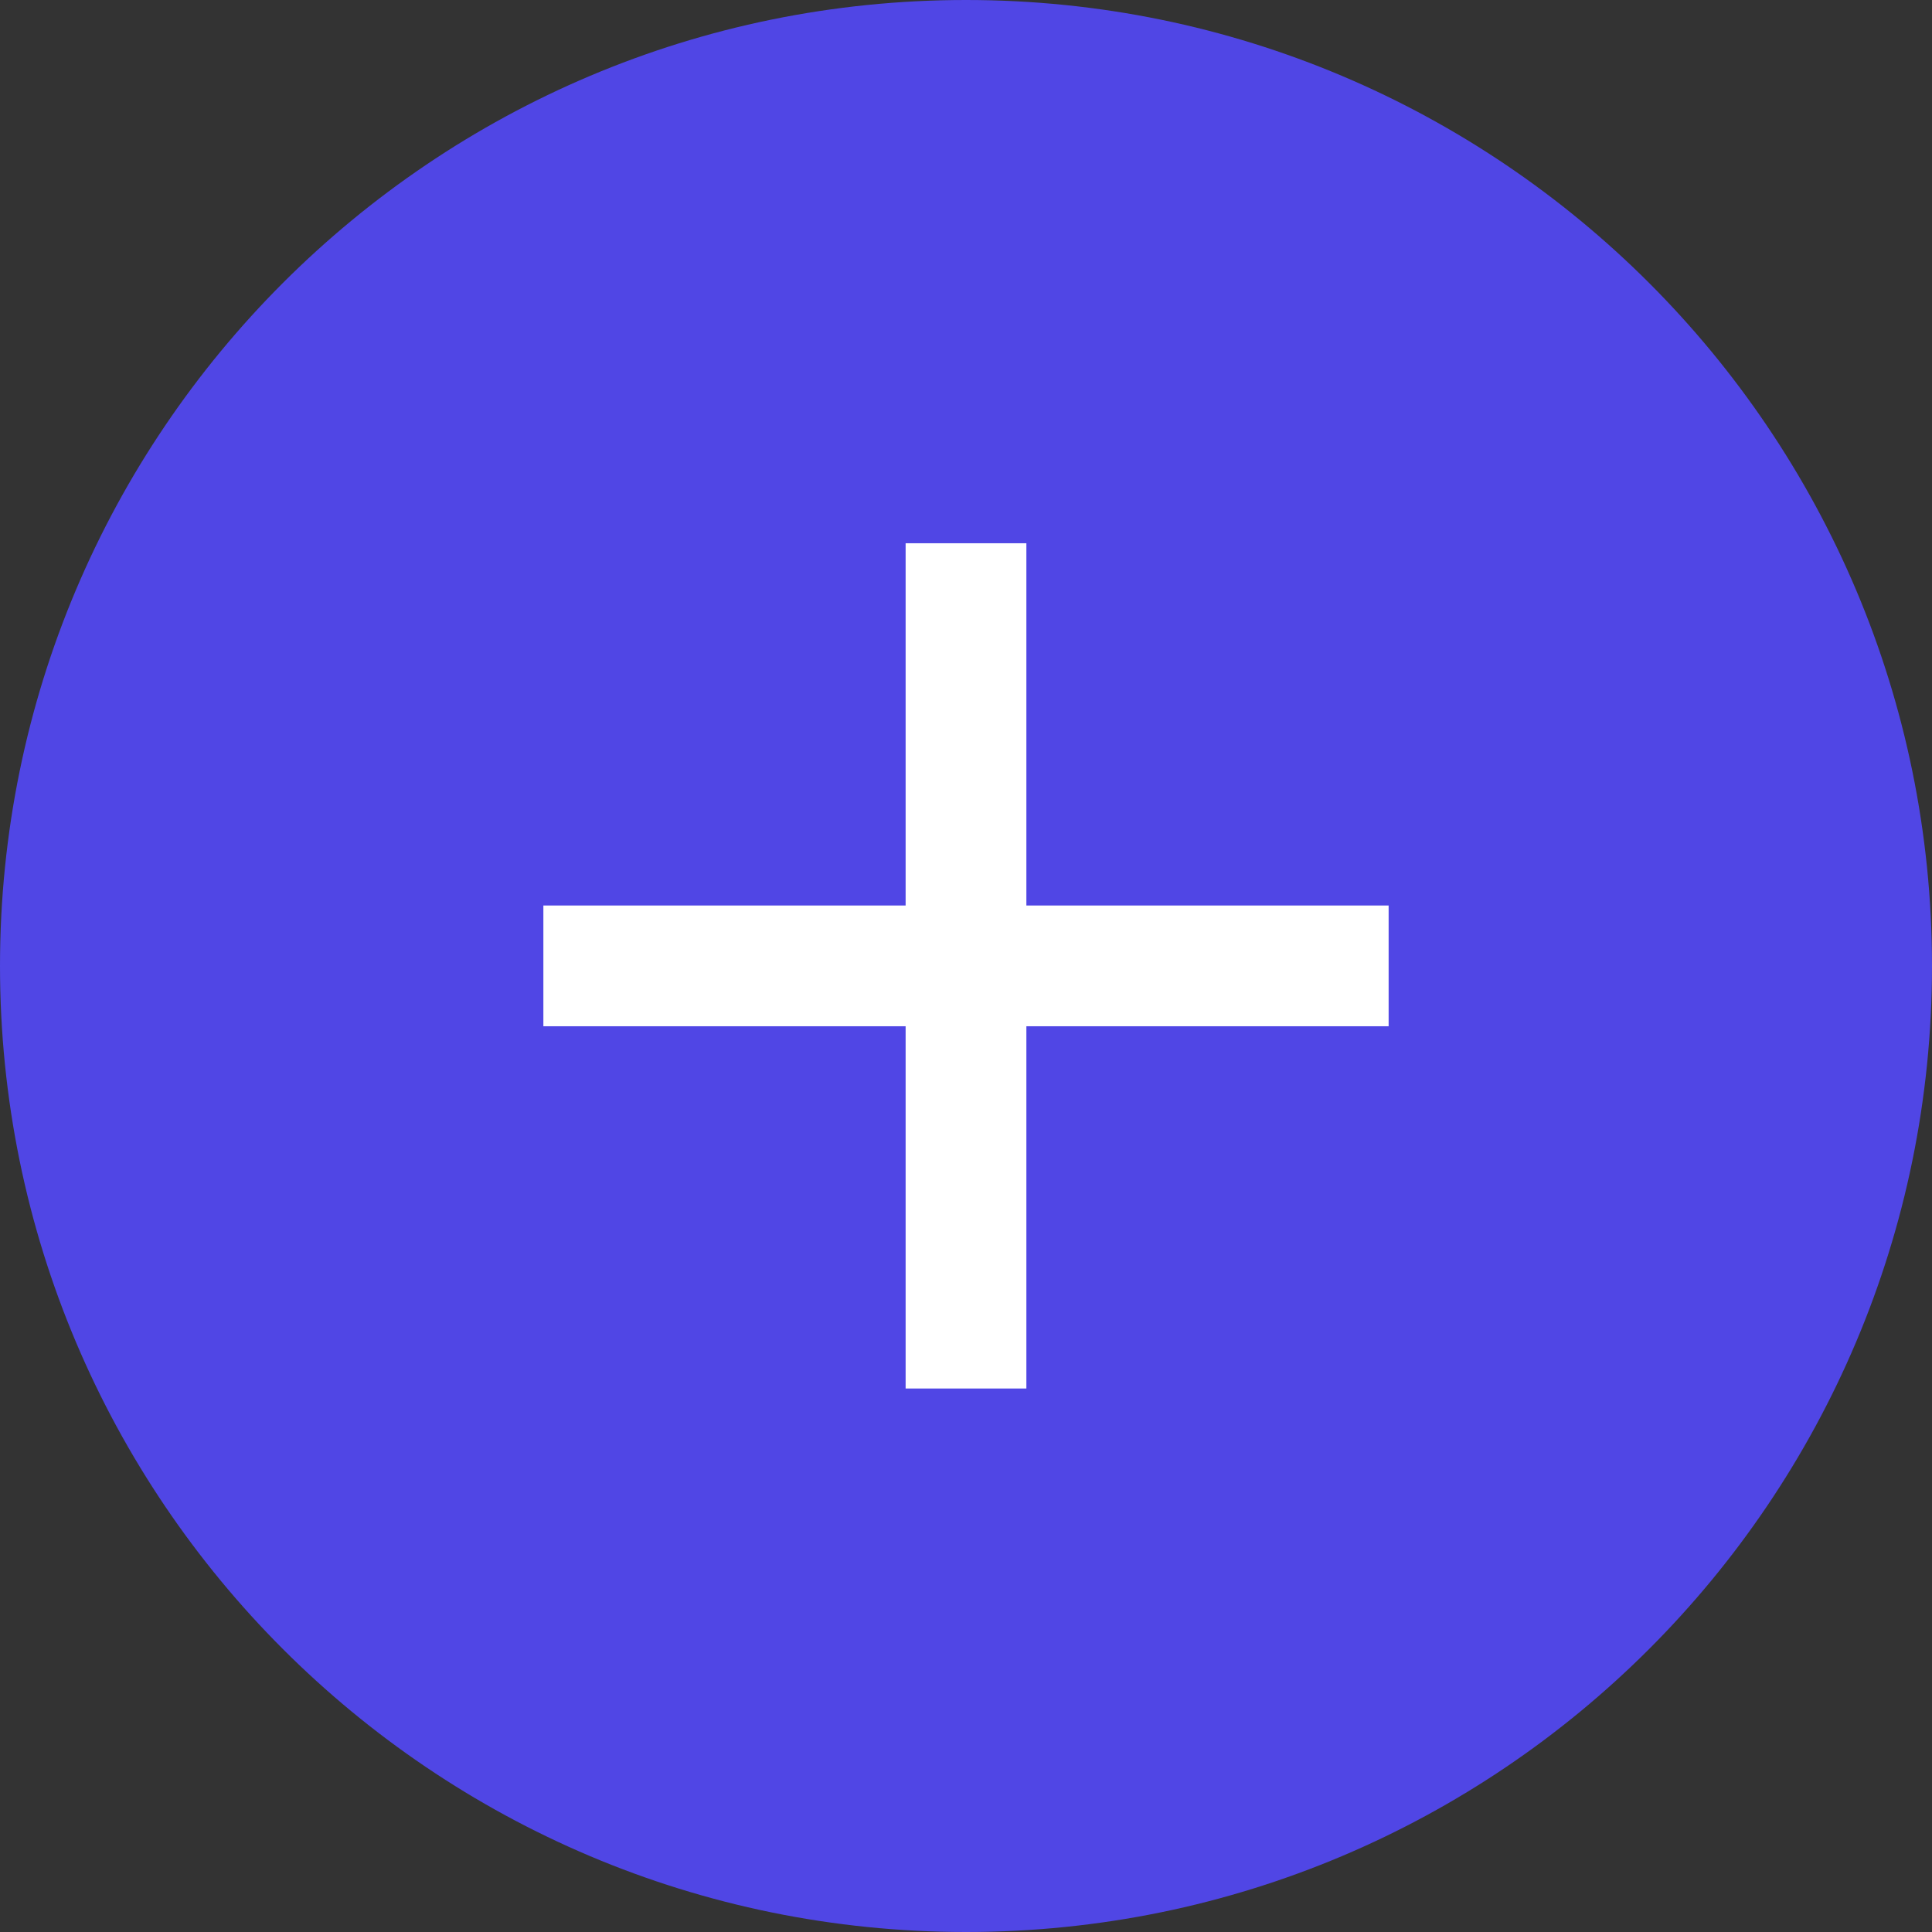 <svg width="32" height="32" viewBox="0 0 32 32" fill="none" xmlns="http://www.w3.org/2000/svg">
<rect x="0" y="0" width="32" height="32" fill="#333333" stroke="none"/>
<path d="M32 16C32 24.837 24.837 32 16 32C7.163 32 0 24.837 0 16C0 7.163 7.163 0 16 0C24.837 0 32 7.163 32 16Z" fill="#5046E5"/>
<path d="M23 16.998H17V22.998H15V16.998H9V14.998H15V8.998H17V14.998H23V16.998Z" fill="white"/>
</svg>
